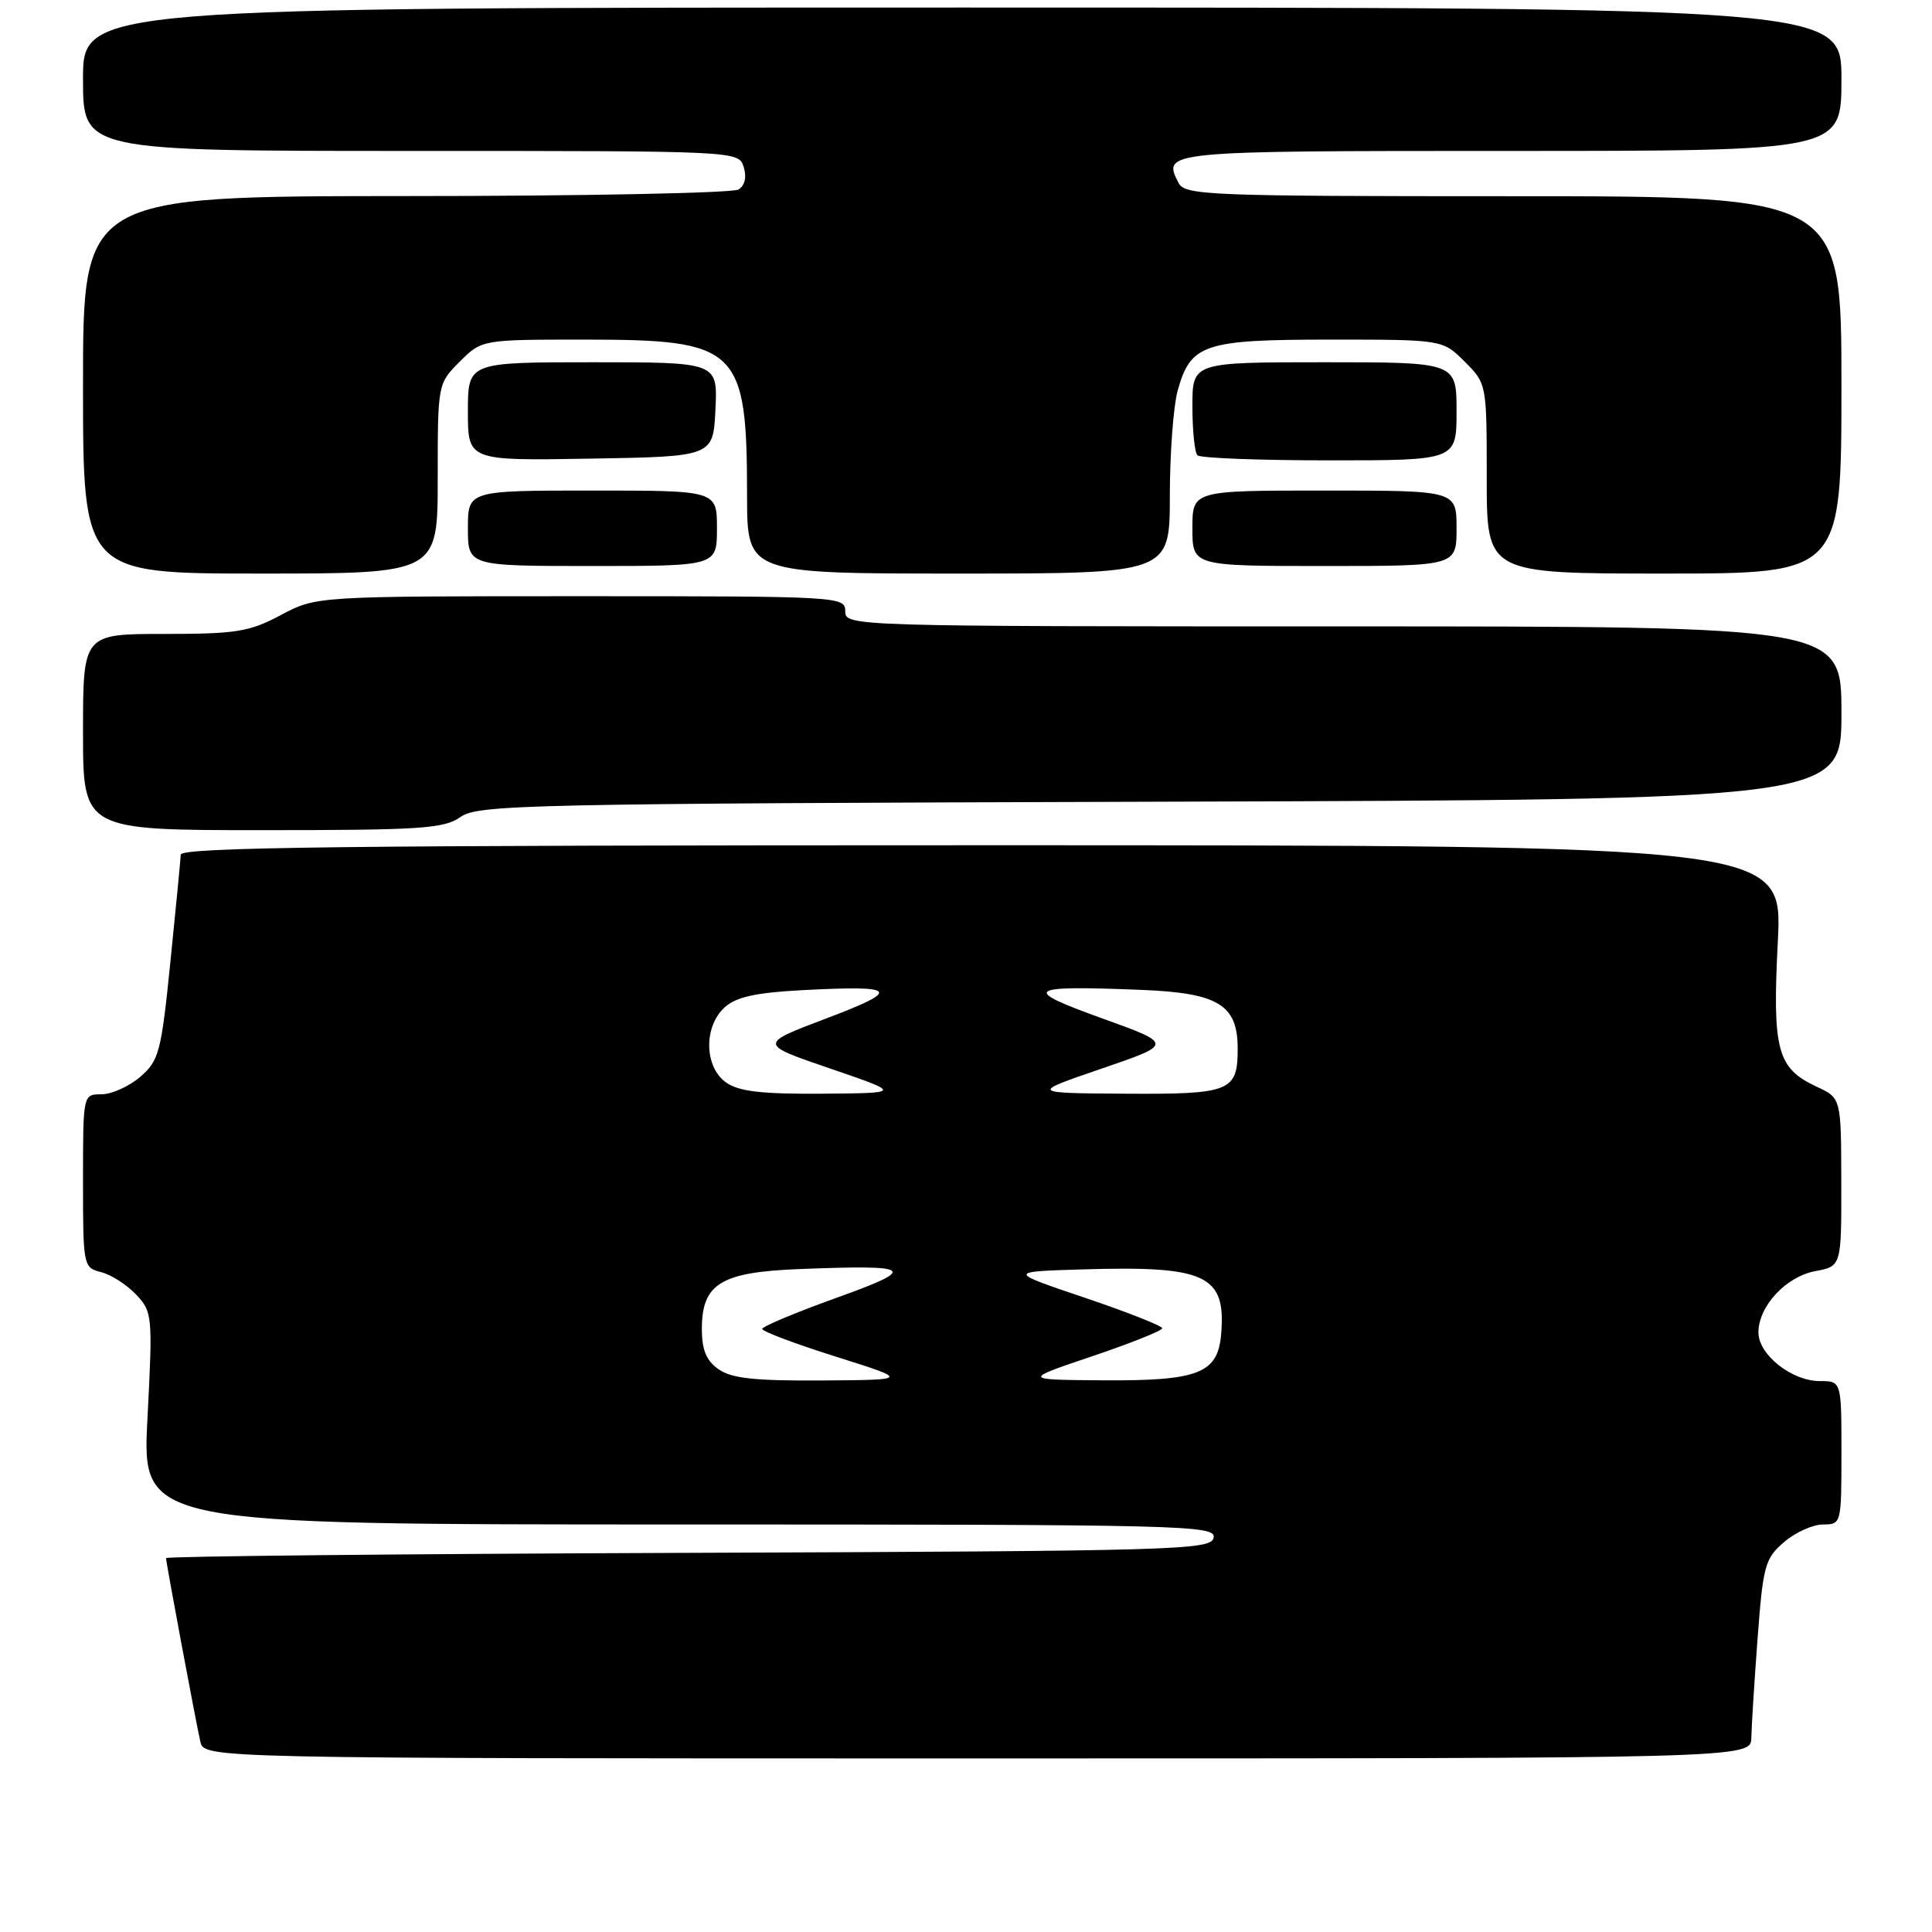 <?xml version="1.0" encoding="UTF-8" standalone="no"?>
<!DOCTYPE svg PUBLIC "-//W3C//DTD SVG 1.1//EN" "http://www.w3.org/Graphics/SVG/1.1/DTD/svg11.dtd" >
<svg xmlns="http://www.w3.org/2000/svg" xmlns:xlink="http://www.w3.org/1999/xlink" version="1.1" viewBox="0 0 256 256">
 <g >
 <path fill="currentColor"
d=" M 232.06 230.25 C 232.09 228.74 232.46 222.82 232.89 217.09 C 233.61 207.47 233.87 206.50 236.39 204.34 C 237.89 203.05 240.21 202.00 241.56 202.00 C 243.98 202.00 244.00 201.91 244.00 192.50 C 244.00 183.00 244.00 183.00 241.13 183.00 C 237.42 183.00 233.00 179.50 233.00 176.56 C 233.00 173.08 236.64 169.16 240.54 168.43 C 244.00 167.78 244.00 167.78 243.98 156.64 C 243.96 145.50 243.96 145.50 240.73 144.00 C 235.47 141.55 234.84 139.18 235.57 124.75 C 236.22 112.00 236.22 112.00 130.11 112.00 C 45.92 112.00 23.99 112.26 23.95 113.25 C 23.92 113.94 23.30 120.32 22.58 127.44 C 21.36 139.46 21.07 140.54 18.58 142.69 C 17.10 143.96 14.79 145.00 13.44 145.00 C 11.00 145.00 11.00 145.00 11.00 156.48 C 11.00 167.77 11.04 167.97 13.41 168.57 C 14.73 168.90 16.81 170.24 18.04 171.54 C 20.20 173.84 20.24 174.31 19.54 187.95 C 18.81 202.00 18.81 202.00 89.98 202.00 C 157.22 202.00 161.13 202.10 160.81 203.75 C 160.49 205.39 156.26 205.52 91.24 205.76 C 53.16 205.90 22.00 206.21 22.00 206.46 C 22.00 207.02 25.87 227.74 26.54 230.75 C 27.04 233.00 27.04 233.00 129.52 233.00 C 232.00 233.00 232.00 233.00 232.06 230.25 Z  M 61.03 108.25 C 63.33 106.62 69.66 106.48 153.75 106.23 C 244.00 105.96 244.00 105.96 244.00 94.48 C 244.00 83.00 244.00 83.00 178.00 83.00 C 112.67 83.00 112.00 82.98 112.00 81.00 C 112.00 79.04 111.33 79.00 76.95 79.00 C 41.91 79.00 41.91 79.00 37.21 81.50 C 33.04 83.72 31.31 84.00 21.76 84.00 C 11.00 84.00 11.00 84.00 11.00 97.00 C 11.00 110.00 11.00 110.00 34.78 110.00 C 55.81 110.00 58.84 109.80 61.03 108.25 Z  M 58.00 63.42 C 58.00 50.86 58.00 50.84 60.92 47.92 C 63.85 45.00 63.85 45.00 77.47 45.00 C 97.88 45.00 98.98 46.06 98.99 65.75 C 99.00 76.00 99.00 76.00 127.00 76.00 C 155.00 76.00 155.00 76.00 155.01 65.75 C 155.01 60.11 155.48 53.83 156.04 51.78 C 157.77 45.57 159.48 45.00 176.30 45.00 C 191.15 45.00 191.15 45.00 194.08 47.92 C 197.00 50.84 197.00 50.86 197.00 63.42 C 197.00 76.00 197.00 76.00 220.50 76.00 C 244.00 76.00 244.00 76.00 244.00 51.00 C 244.00 26.00 244.00 26.00 200.54 26.00 C 160.15 26.00 157.01 25.88 156.17 24.25 C 153.99 20.01 154.08 20.00 200.08 20.00 C 244.00 20.00 244.00 20.00 244.00 10.50 C 244.00 1.00 244.00 1.00 127.50 1.00 C 11.00 1.00 11.00 1.00 11.00 10.50 C 11.00 20.00 11.00 20.00 54.43 20.00 C 97.84 20.00 97.87 20.00 98.54 22.12 C 98.96 23.46 98.71 24.57 97.86 25.11 C 97.11 25.58 77.26 25.98 53.75 25.98 C 11.00 26.00 11.00 26.00 11.00 51.00 C 11.00 76.00 11.00 76.00 34.50 76.00 C 58.00 76.00 58.00 76.00 58.00 63.42 Z  M 95.00 70.00 C 95.00 65.00 95.00 65.00 78.50 65.00 C 62.00 65.00 62.00 65.00 62.00 70.00 C 62.00 75.00 62.00 75.00 78.50 75.00 C 95.00 75.00 95.00 75.00 95.00 70.00 Z  M 193.00 70.00 C 193.00 65.00 193.00 65.00 175.50 65.00 C 158.00 65.00 158.00 65.00 158.00 70.00 C 158.00 75.00 158.00 75.00 175.50 75.00 C 193.00 75.00 193.00 75.00 193.00 70.00 Z  M 94.80 54.25 C 95.10 48.00 95.10 48.00 78.55 48.00 C 62.00 48.00 62.00 48.00 62.00 54.52 C 62.00 61.05 62.00 61.05 78.25 60.77 C 94.50 60.50 94.50 60.50 94.80 54.25 Z  M 193.00 54.50 C 193.00 48.00 193.00 48.00 175.50 48.00 C 158.00 48.00 158.00 48.00 158.00 53.83 C 158.00 57.04 158.30 59.97 158.67 60.33 C 159.03 60.70 166.91 61.00 176.17 61.00 C 193.00 61.00 193.00 61.00 193.00 54.50 Z  M 95.22 181.44 C 93.59 180.30 93.00 178.88 93.00 176.10 C 93.00 170.11 95.49 168.57 105.86 168.16 C 121.13 167.56 121.76 168.05 110.75 172.00 C 105.39 173.93 101.00 175.77 101.00 176.09 C 101.00 176.42 105.39 178.07 110.75 179.76 C 120.50 182.84 120.50 182.84 108.97 182.92 C 100.06 182.98 96.94 182.65 95.22 181.44 Z  M 144.75 179.70 C 149.84 177.98 154.00 176.32 154.00 176.00 C 154.00 175.68 149.39 173.87 143.75 171.96 C 133.50 168.50 133.50 168.50 143.50 168.20 C 159.82 167.71 162.46 168.94 161.81 176.77 C 161.37 182.00 158.83 182.99 146.00 182.90 C 135.50 182.82 135.50 182.82 144.75 179.70 Z  M 96.22 143.44 C 93.31 141.40 93.21 136.03 96.03 133.47 C 97.54 132.10 100.14 131.53 106.32 131.20 C 119.00 130.54 119.52 131.15 109.51 134.94 C 100.51 138.34 100.51 138.34 110.01 141.59 C 119.50 144.84 119.50 144.84 108.97 144.92 C 100.96 144.98 97.91 144.63 96.22 143.44 Z  M 145.99 141.59 C 155.48 138.34 155.48 138.34 145.99 134.92 C 135.25 131.05 135.92 130.56 151.14 131.16 C 161.43 131.56 164.00 133.12 164.00 138.95 C 164.00 144.63 163.06 145.01 149.05 144.92 C 136.50 144.84 136.50 144.84 145.99 141.59 Z "/>
</g>
</svg>